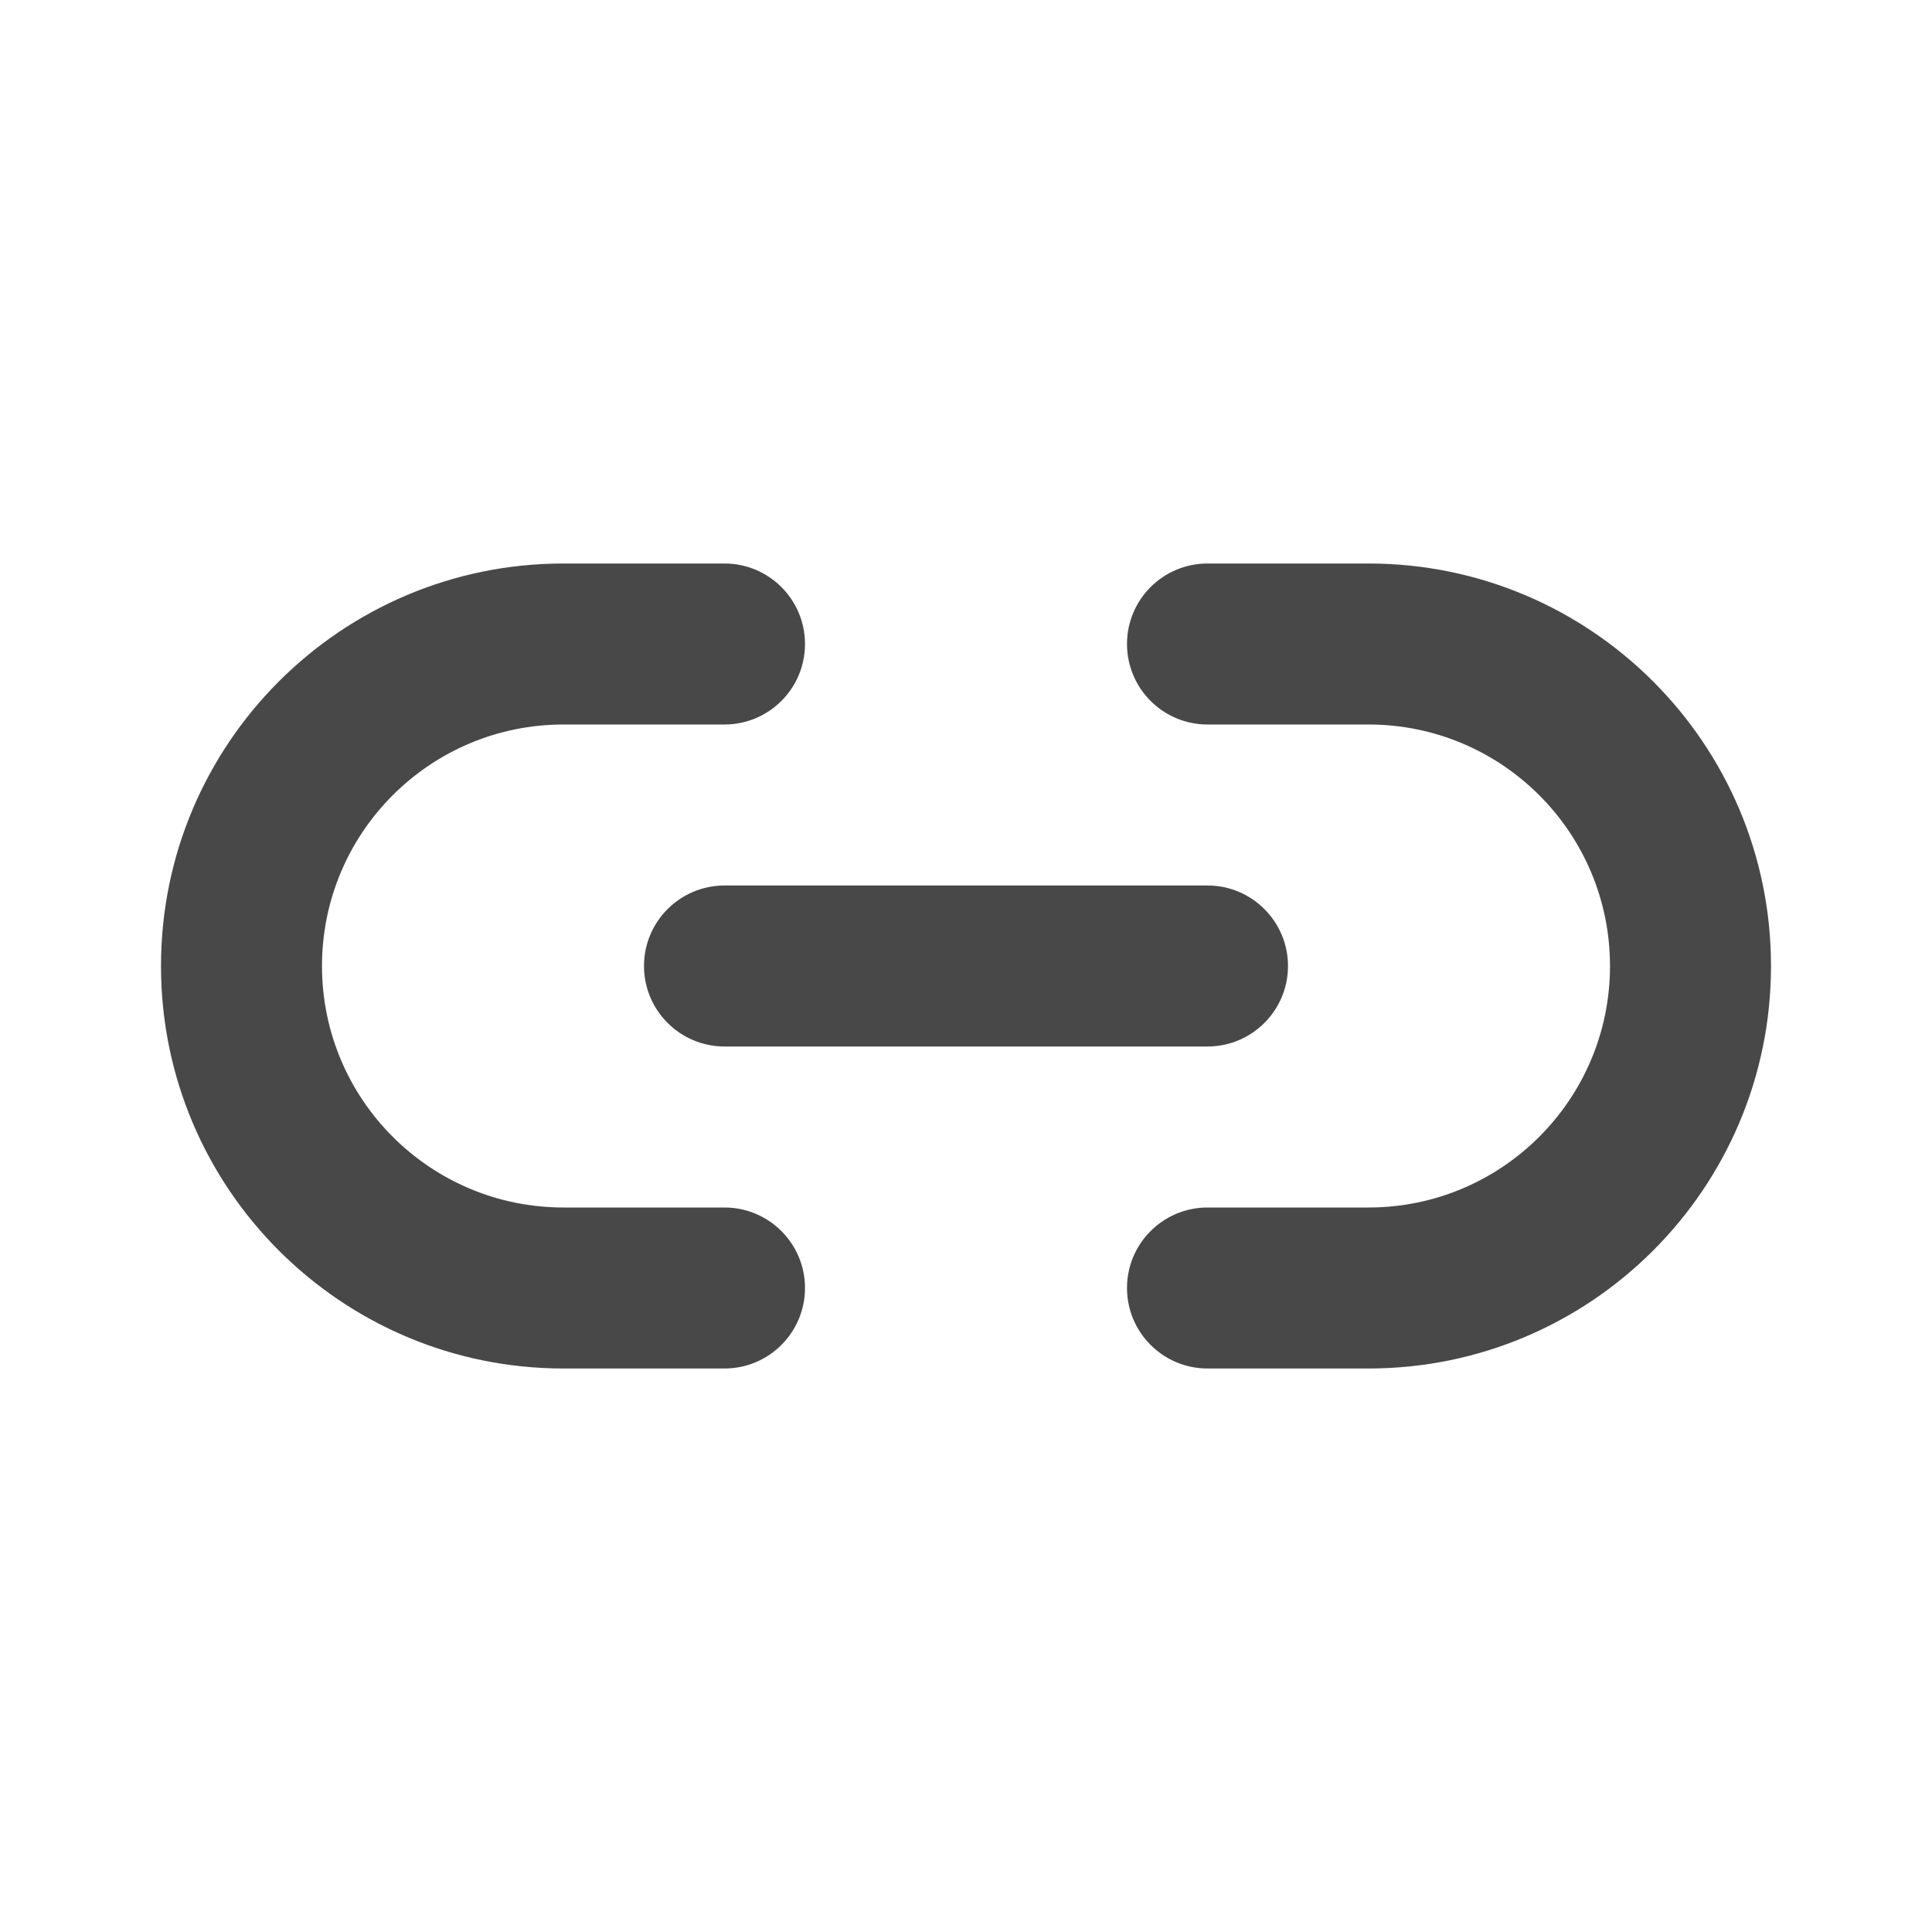 <svg width="24" height="24" viewBox="0 0 24 24" fill="none" xmlns="http://www.w3.org/2000/svg">
<path fill-rule="evenodd" clip-rule="evenodd" d="M2 12C2 9.239 4.239 7 7 7H9C9.552 7 10 7.448 10 8C10 8.552 9.552 9 9 9H7C5.343 9 4 10.343 4 12C4 13.657 5.343 15 7 15H9C9.552 15 10 15.448 10 16C10 16.552 9.552 17 9 17H7C4.239 17 2 14.761 2 12Z" fill="#484848"/>
<path fill-rule="evenodd" clip-rule="evenodd" d="M22 12C22 9.239 19.761 7 17 7H15C14.448 7 14 7.448 14 8C14 8.552 14.448 9 15 9H17C18.657 9 20 10.343 20 12C20 13.657 18.657 15 17 15H15C14.448 15 14 15.448 14 16C14 16.552 14.448 17 15 17H17C19.761 17 22 14.761 22 12Z" fill="#484848"/>
<path fill-rule="evenodd" clip-rule="evenodd" d="M16 12C16 12.552 15.552 13 15 13H9C8.448 13 8 12.552 8 12C8 11.448 8.448 11 9 11H15C15.552 11 16 11.448 16 12Z" fill="#484848"/>
</svg>
